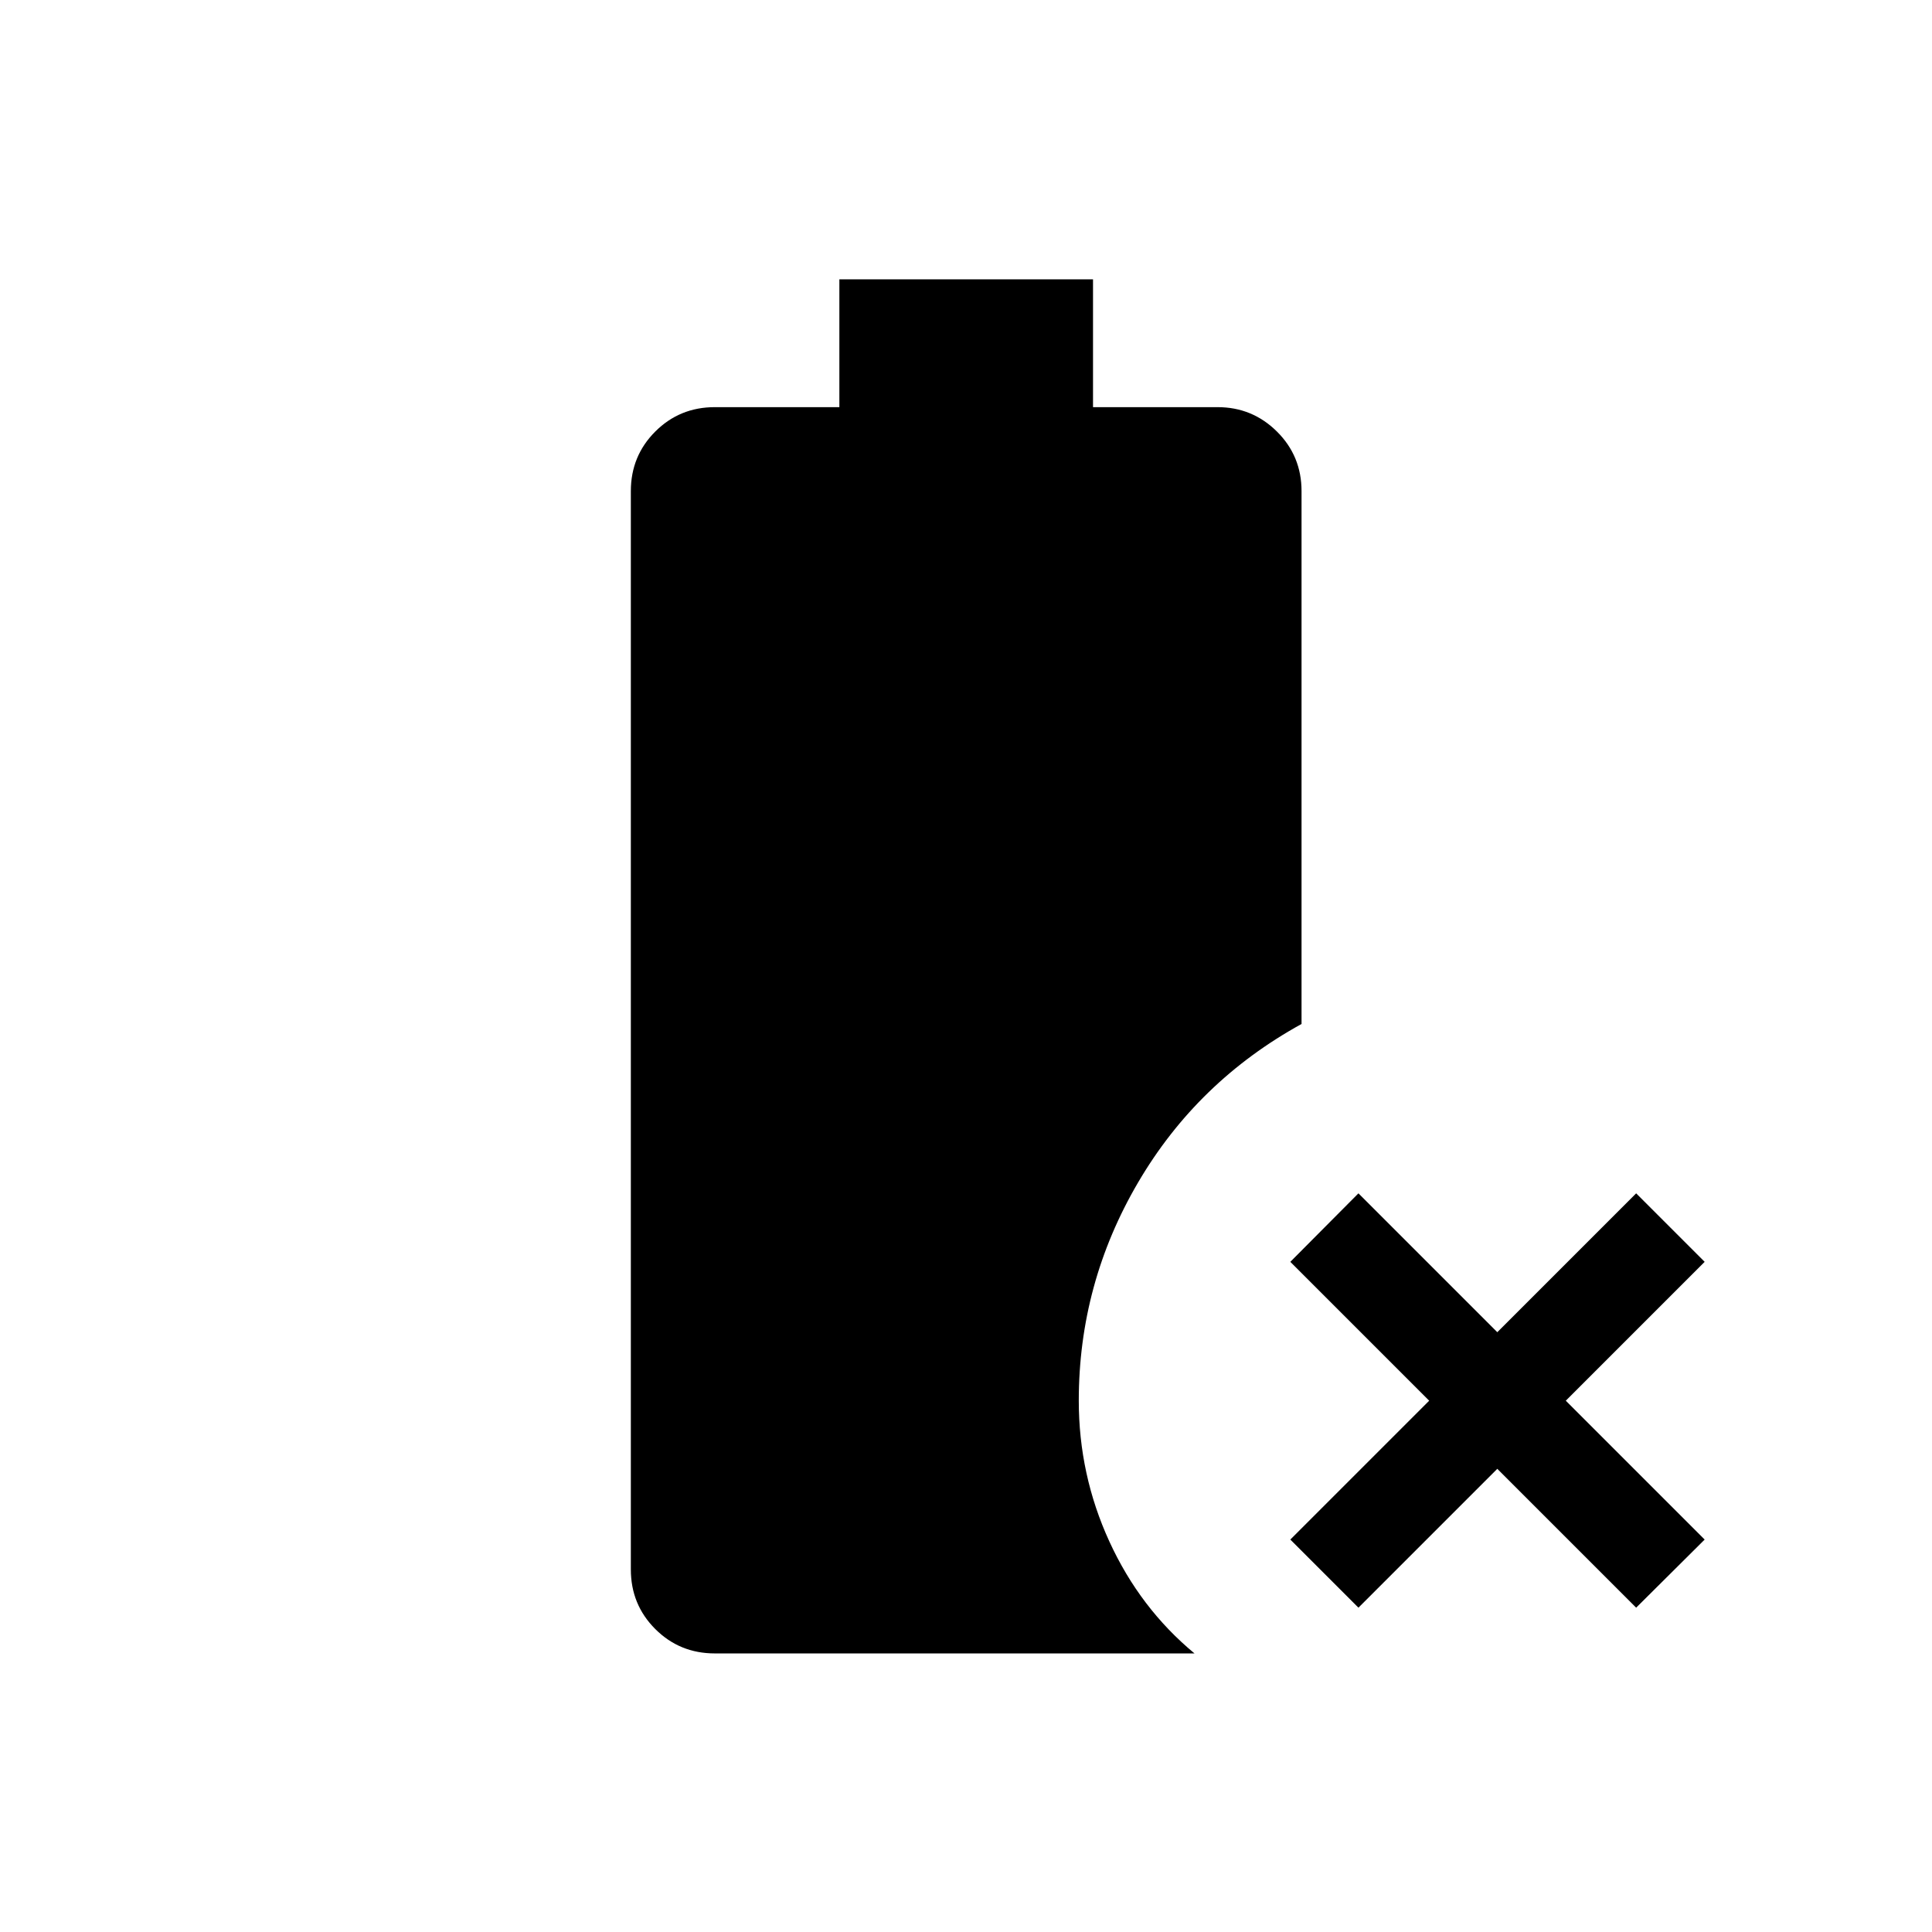 <svg xmlns="http://www.w3.org/2000/svg" height="20" viewBox="0 96 960 960" width="20"><path d="M675 894.845 641.155 861l69-69-69-69L675 688.963l69 69 69-69L847.037 723l-69 69 69 69L813 894.845l-69-69-69 69Zm-319.807 22.731q-17.475 0-29.602-12.128-12.128-12.128-12.128-29.603V340.039q0-17.475 12.128-29.603 12.127-12.127 29.602-12.127h61.884v-63.5h126.038v63.5h61.884q17.283 0 29.507 12.127 12.224 12.128 12.224 29.603v264.769q-51.769 28.5-81.23 78.77Q536.039 733.847 536.039 792q0 36.825 15.211 69.989t42.288 55.587H355.193Z"/></svg>